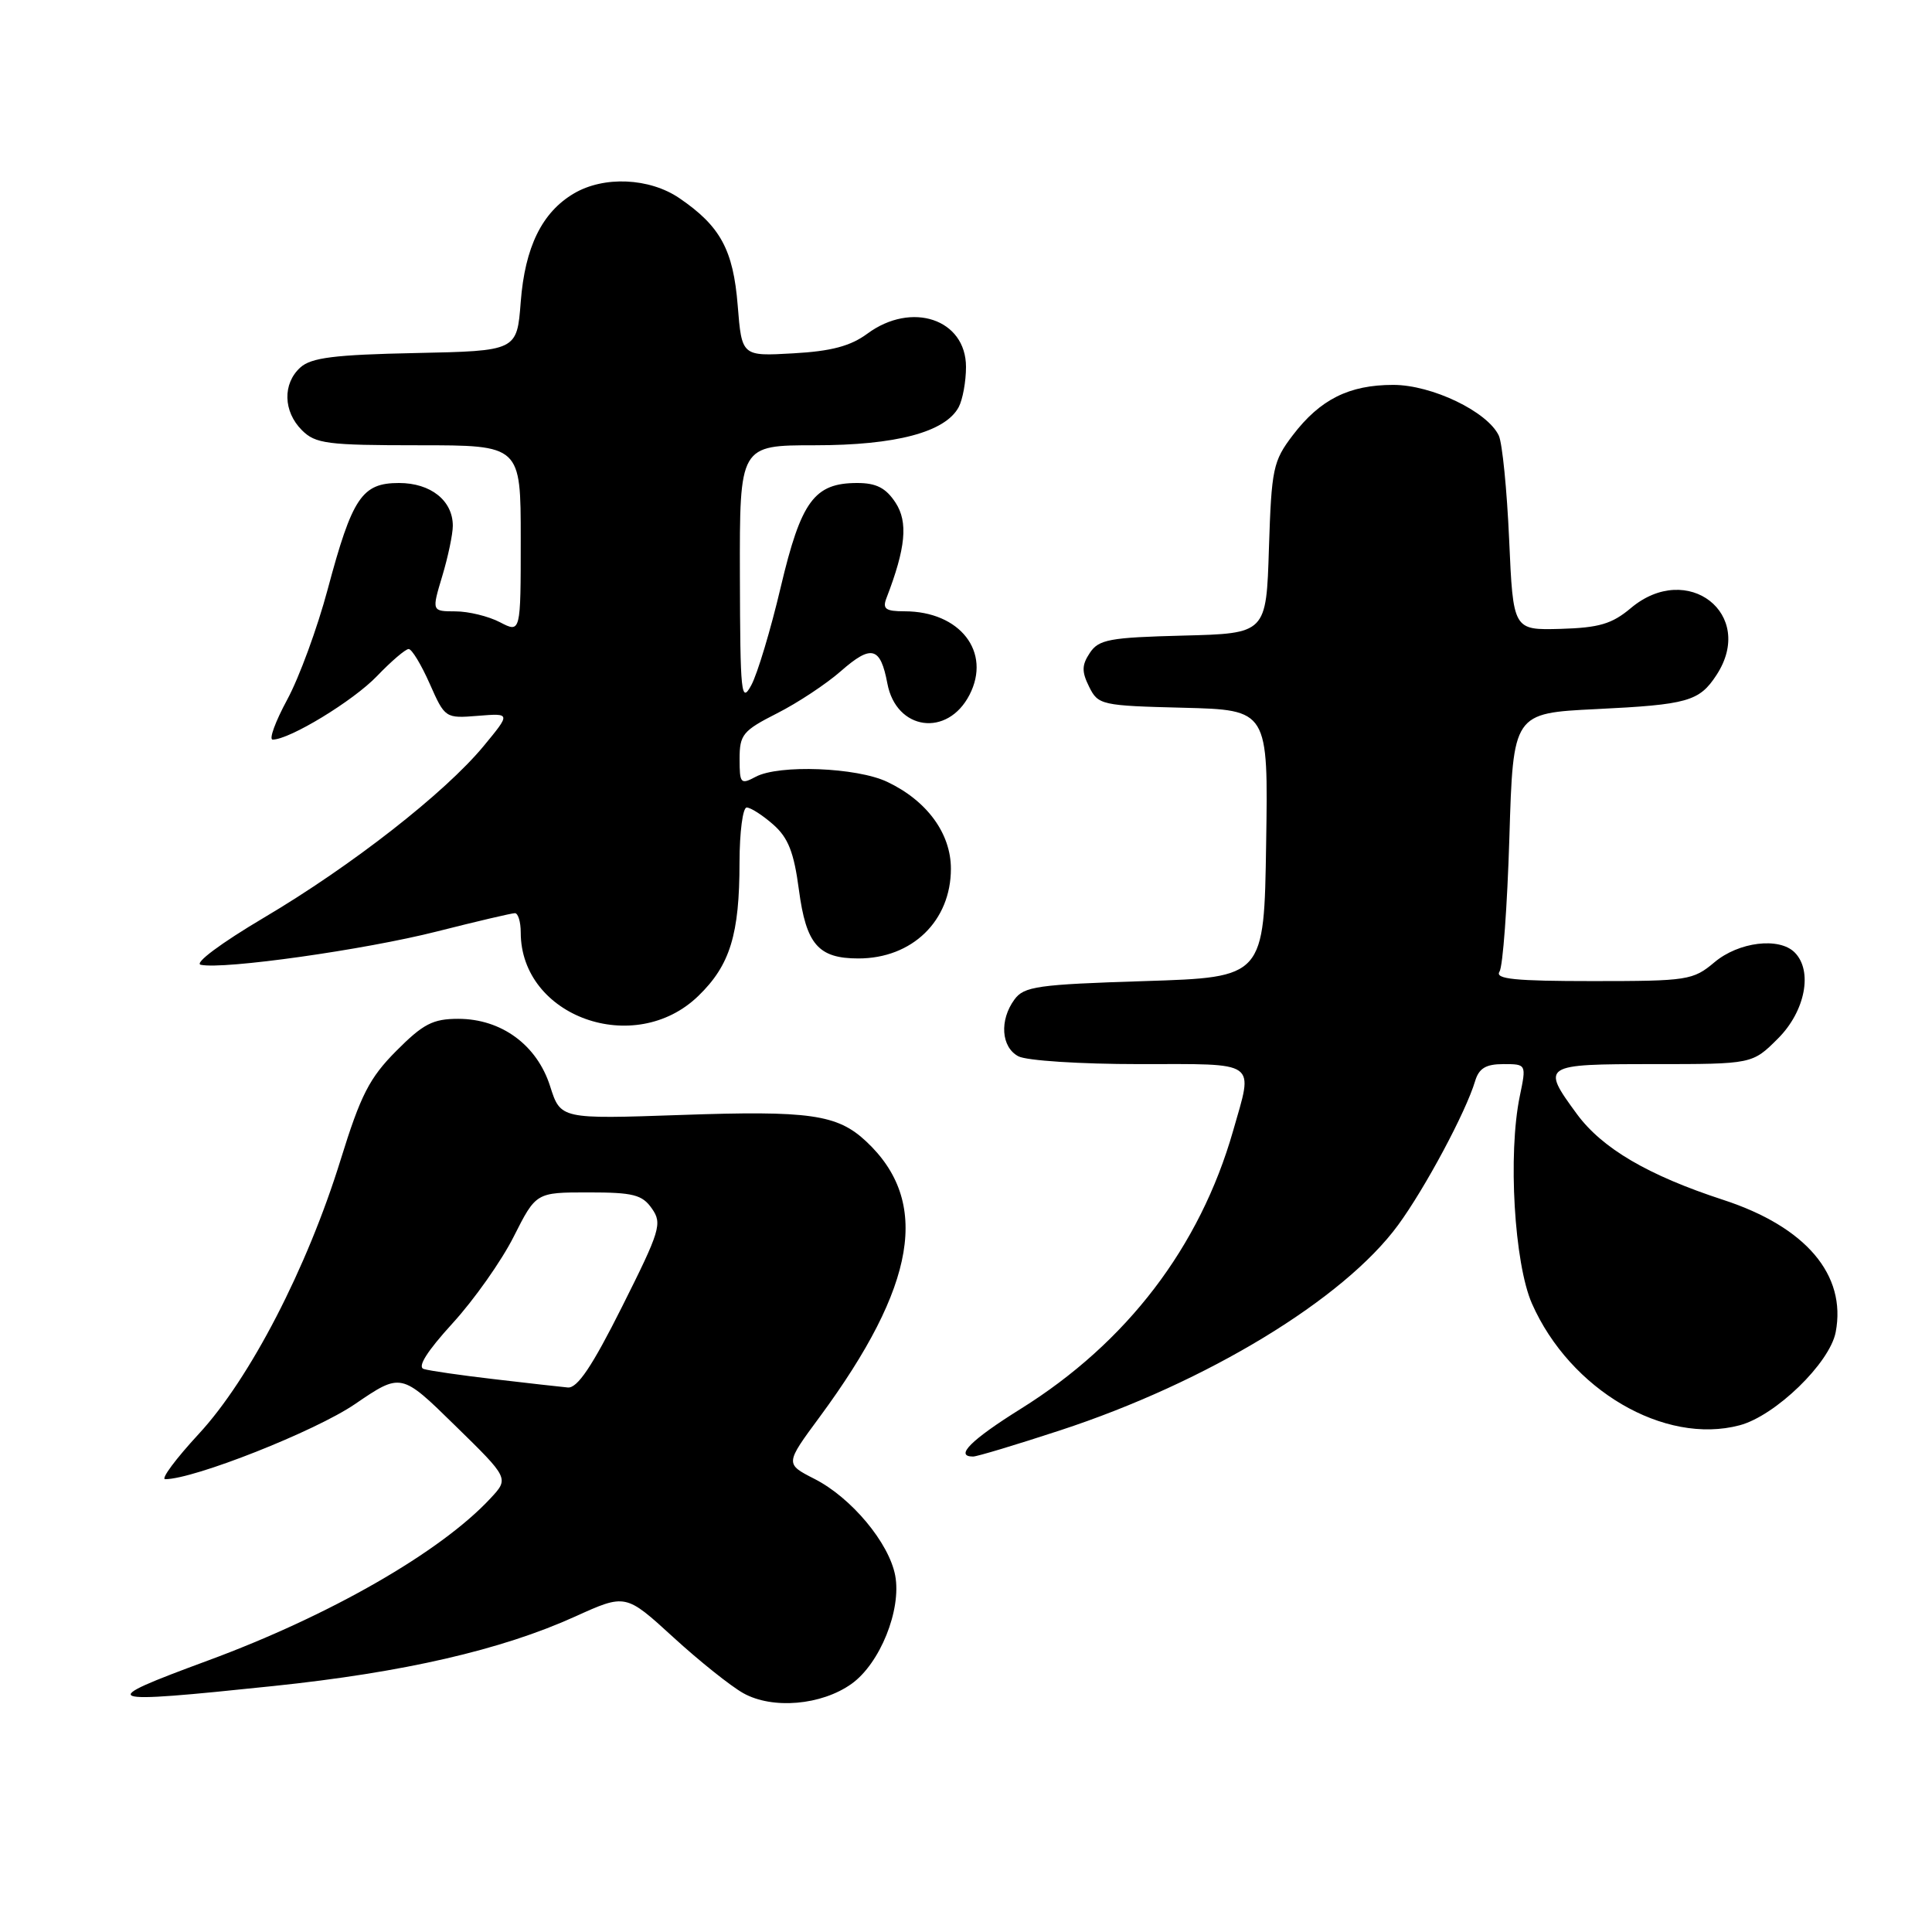 <?xml version="1.0" encoding="UTF-8" standalone="no"?>
<!DOCTYPE svg PUBLIC "-//W3C//DTD SVG 1.1//EN" "http://www.w3.org/Graphics/SVG/1.1/DTD/svg11.dtd" >
<svg xmlns="http://www.w3.org/2000/svg" xmlns:xlink="http://www.w3.org/1999/xlink" version="1.1" viewBox="0 0 256 256">
 <g >
 <path fill="currentColor"
d=" M 112.83 223.12 C 116.60 220.43 119.47 213.32 118.62 208.77 C 117.80 204.43 112.81 198.45 107.92 195.96 C 104.02 193.97 104.02 193.97 108.62 187.74 C 121.45 170.33 123.32 159.22 114.76 151.23 C 110.94 147.66 107.28 147.14 90.22 147.74 C 74.28 148.29 74.28 148.29 72.89 143.92 C 71.15 138.46 66.43 135.00 60.72 135.00 C 57.36 135.00 56.07 135.67 52.51 139.25 C 48.95 142.83 47.79 145.10 45.14 153.66 C 40.70 168.02 33.11 182.69 26.34 190.00 C 23.29 193.30 21.28 196.00 21.89 196.00 C 25.70 196.00 41.78 189.64 47.02 186.06 C 53.15 181.88 53.15 181.88 60.30 188.89 C 67.46 195.89 67.46 195.89 64.98 198.55 C 58.38 205.65 43.68 214.09 27.50 220.05 C 12.47 225.60 13.05 225.83 36.20 223.41 C 53.47 221.61 66.46 218.62 76.21 214.20 C 82.90 211.17 82.90 211.17 89.20 216.93 C 92.66 220.10 96.85 223.44 98.50 224.36 C 102.37 226.52 108.85 225.96 112.83 223.12 Z  M 140.47 189.53 C 159.93 183.16 178.07 172.14 185.26 162.32 C 188.84 157.43 194.23 147.36 195.46 143.25 C 195.97 141.55 196.89 141.00 199.20 141.00 C 202.26 141.00 202.26 141.00 201.38 145.25 C 199.79 152.92 200.65 167.41 202.99 172.73 C 208.04 184.17 220.54 191.50 230.50 188.86 C 235.24 187.61 242.46 180.61 243.24 176.51 C 244.69 168.92 239.28 162.56 228.34 158.99 C 218.38 155.74 212.30 152.17 208.95 147.62 C 204.17 141.11 204.34 141.00 219.10 141.00 C 232.20 141.00 232.20 141.00 235.60 137.60 C 239.21 133.99 240.24 128.64 237.80 126.20 C 235.75 124.15 230.39 124.80 227.18 127.50 C 224.34 129.89 223.63 130.00 211.05 130.00 C 200.75 130.00 198.06 129.73 198.69 128.75 C 199.14 128.06 199.72 120.08 200.00 111.00 C 200.50 94.50 200.50 94.50 211.50 93.96 C 223.62 93.37 225.16 92.94 227.44 89.45 C 232.72 81.39 223.60 74.26 216.09 80.58 C 213.59 82.68 211.89 83.18 206.77 83.33 C 200.50 83.50 200.50 83.50 199.97 71.50 C 199.68 64.90 199.06 58.70 198.60 57.72 C 197.10 54.54 189.74 51.00 184.61 51.00 C 178.76 51.00 174.92 52.92 171.30 57.67 C 168.69 61.10 168.48 62.08 168.14 72.64 C 167.79 83.94 167.79 83.94 156.76 84.22 C 147.01 84.47 145.59 84.73 144.41 86.51 C 143.33 88.13 143.32 89.00 144.32 91.01 C 145.51 93.41 145.94 93.51 156.80 93.78 C 168.05 94.07 168.05 94.07 167.77 111.78 C 167.50 129.50 167.50 129.50 151.67 130.00 C 137.48 130.45 135.69 130.70 134.42 132.44 C 132.41 135.18 132.66 138.75 134.93 139.96 C 136.00 140.54 143.15 141.00 150.93 141.00 C 166.90 141.00 166.08 140.41 163.39 149.85 C 158.99 165.23 149.31 177.91 135.25 186.68 C 128.65 190.80 126.45 193.00 128.94 193.00 C 129.46 193.00 134.65 191.44 140.47 189.53 Z  M 92.54 131.96 C 96.74 127.89 97.99 123.83 97.99 114.25 C 98.00 110.26 98.42 107.00 98.94 107.00 C 99.46 107.00 101.04 108.01 102.45 109.25 C 104.44 111.00 105.20 112.92 105.86 117.91 C 106.82 125.14 108.43 127.00 113.74 127.00 C 120.87 127.00 126.00 122.02 126.00 115.11 C 126.00 110.43 122.82 106.09 117.56 103.60 C 113.52 101.68 103.21 101.28 100.13 102.93 C 98.14 103.99 98.00 103.83 98.00 100.55 C 98.00 97.34 98.43 96.82 102.96 94.52 C 105.69 93.14 109.50 90.62 111.43 88.92 C 115.47 85.38 116.66 85.69 117.58 90.56 C 118.75 96.79 125.54 97.73 128.46 92.08 C 131.40 86.39 127.21 81.00 119.85 81.00 C 117.34 81.00 116.91 80.68 117.46 79.25 C 120.02 72.61 120.35 69.18 118.66 66.60 C 117.38 64.65 116.11 64.00 113.59 64.00 C 107.90 64.00 106.15 66.38 103.45 77.80 C 102.12 83.45 100.36 89.30 99.55 90.79 C 98.21 93.27 98.08 92.01 98.04 76.25 C 98.00 59.00 98.00 59.00 107.98 59.00 C 118.71 59.00 125.25 57.26 127.03 53.95 C 127.56 52.95 128.00 50.55 128.00 48.62 C 128.00 42.29 120.80 39.87 114.92 44.22 C 112.69 45.86 110.15 46.54 105.10 46.82 C 98.29 47.21 98.29 47.21 97.75 40.48 C 97.16 33.09 95.45 29.96 90.01 26.25 C 86.05 23.56 80.01 23.29 76.04 25.64 C 71.82 28.13 69.56 32.73 69.00 40.00 C 68.50 46.50 68.50 46.50 55.05 46.78 C 44.31 47.00 41.23 47.39 39.80 48.69 C 37.43 50.83 37.52 54.52 40.00 57.00 C 41.80 58.80 43.33 59.00 55.50 59.00 C 69.00 59.00 69.00 59.00 69.00 71.44 C 69.00 83.88 69.00 83.88 66.25 82.45 C 64.74 81.66 62.08 81.01 60.35 81.01 C 57.20 81.00 57.20 81.00 58.60 76.34 C 59.37 73.78 60.00 70.78 60.00 69.67 C 60.00 66.33 57.07 64.00 52.87 64.00 C 47.96 64.00 46.68 65.90 43.42 78.09 C 42.05 83.22 39.64 89.79 38.06 92.70 C 36.48 95.62 35.61 98.00 36.13 98.00 C 38.37 98.00 46.79 92.88 49.95 89.59 C 51.84 87.62 53.73 86.00 54.15 86.00 C 54.57 86.00 55.82 88.07 56.94 90.60 C 58.96 95.16 59.01 95.20 63.33 94.85 C 67.68 94.50 67.68 94.50 64.09 98.85 C 58.96 105.06 46.57 114.74 34.98 121.59 C 29.23 125.00 25.68 127.65 26.61 127.84 C 29.63 128.49 48.35 125.85 57.91 123.42 C 63.16 122.09 67.80 121.00 68.23 121.00 C 68.65 121.00 69.00 122.15 69.00 123.55 C 69.00 134.74 84.11 140.14 92.54 131.96 Z  M 65.50 182.75 C 61.10 182.24 56.89 181.63 56.15 181.40 C 55.27 181.13 56.58 179.06 59.96 175.35 C 62.80 172.25 66.45 167.08 68.07 163.86 C 71.03 158.00 71.03 158.00 77.96 158.00 C 83.90 158.00 85.10 158.30 86.38 160.14 C 87.77 162.12 87.49 163.05 82.43 173.14 C 78.46 181.06 76.51 183.96 75.24 183.85 C 74.28 183.76 69.90 183.27 65.50 182.75 Z "/>
</g>
</svg>